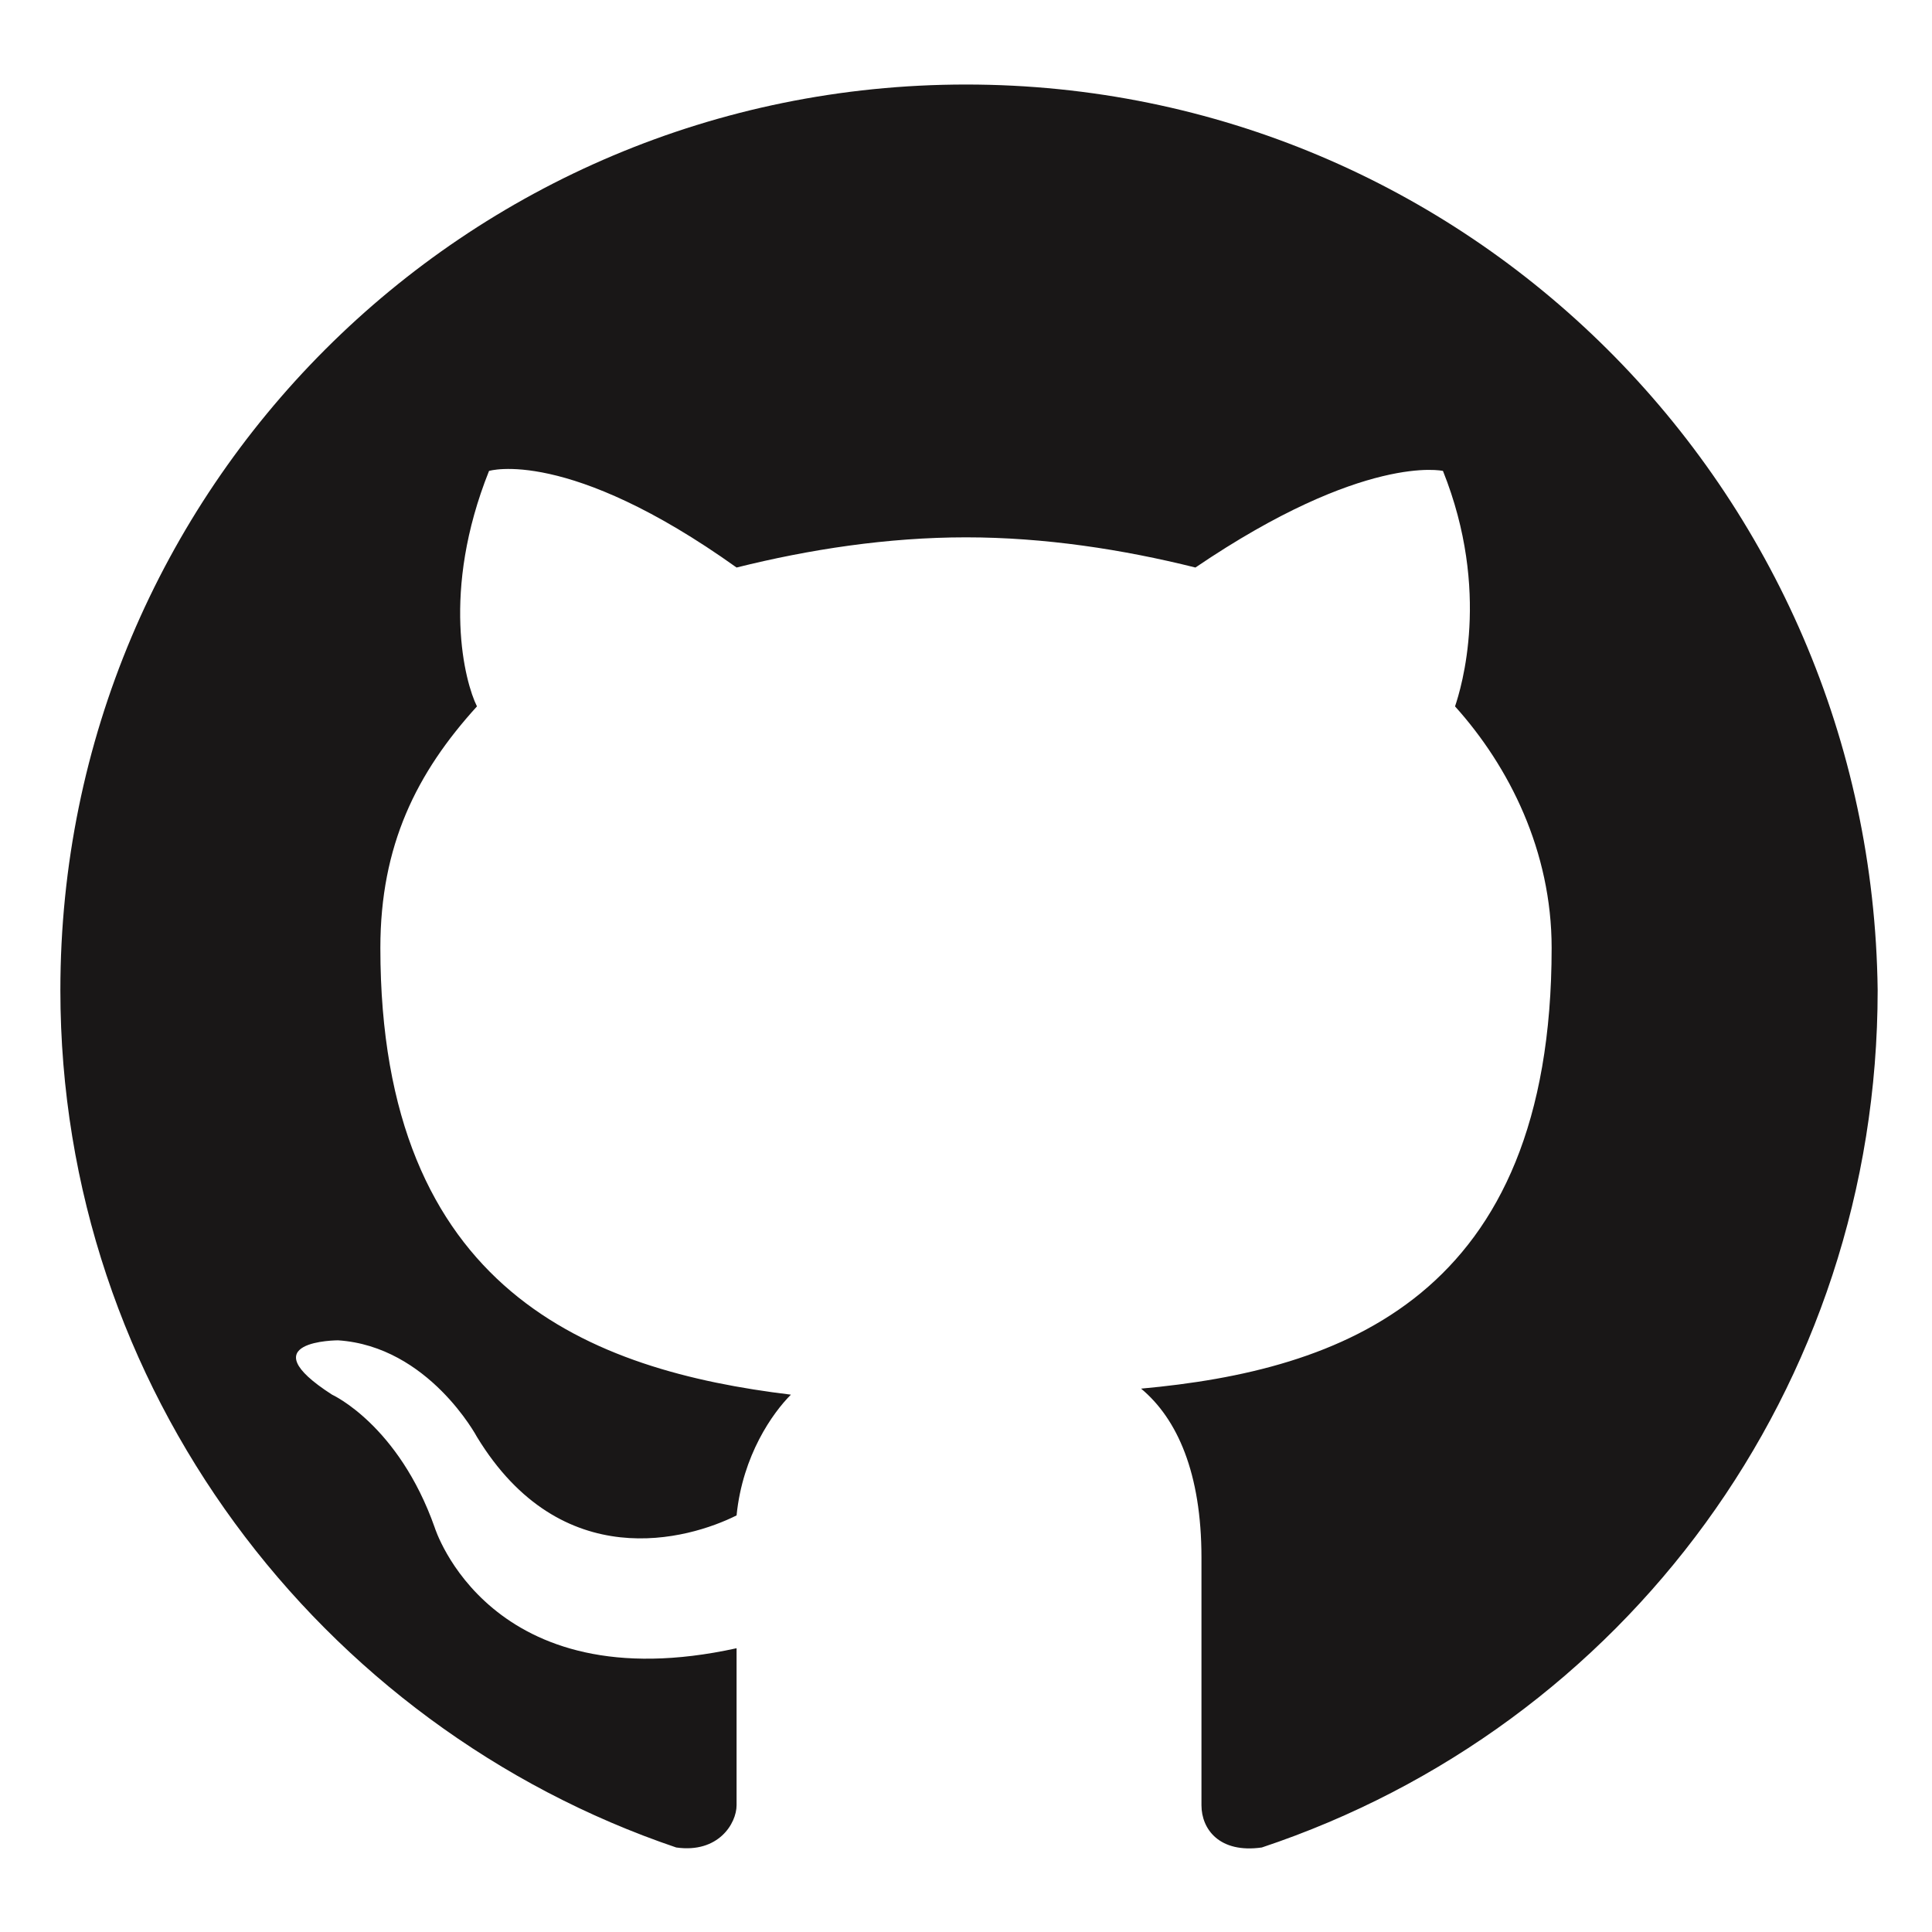 <?xml version="1.0" encoding="utf-8"?>
<!-- Generator: Adobe Illustrator 21.1.0, SVG Export Plug-In . SVG Version: 6.00 Build 0)  -->
<svg version="1.1" id="Layer_1" xmlns="http://www.w3.org/2000/svg" xmlns:xlink="http://www.w3.org/1999/xlink" x="0px" y="0px"
	 viewBox="0 0 32 32" style="enable-background:new 0 0 32 32;" xml:space="preserve">
<style type="text/css">
	.st0{fill:#191717;}
</style>
<path class="st0" d="M16,1.4c-8.3,0-15,6.7-15,15c0,6.6,4.3,12.2,10.2,14.2c0.7,0.1,1-0.4,1-0.7s0-1.3,0-2.6c-4.1,0.9-5-2-5-2
	c-0.6-1.7-1.7-2.2-1.7-2.2c-1.4-0.9,0.1-0.9,0.1-0.9c1.5,0.1,2.3,1.6,2.3,1.6c1.4,2.3,3.5,1.7,4.3,1.3c0.1-1,0.6-1.7,0.9-2
	c-3.3-0.4-6.8-1.7-6.8-7.4c0-1.7,0.6-2.9,1.6-4c-0.2-0.4-0.6-1.9,0.2-3.9c0,0,1.3-0.4,4.1,1.6c1.2-0.3,2.5-0.5,3.8-0.5
	s2.6,0.2,3.8,0.5c2.8-1.9,4.1-1.6,4.1-1.6c0.8,2,0.3,3.6,0.2,3.9c0.9,1,1.6,2.4,1.6,4c0,5.8-3.5,7-6.8,7.3c0.6,0.5,1,1.4,1,2.8
	c0,2,0,3.6,0,4.1c0,0.4,0.3,0.8,1,0.7c6-2,10.2-7.6,10.2-14.2C31,8.1,24.3,1.4,16,1.4z"/>
</svg>
